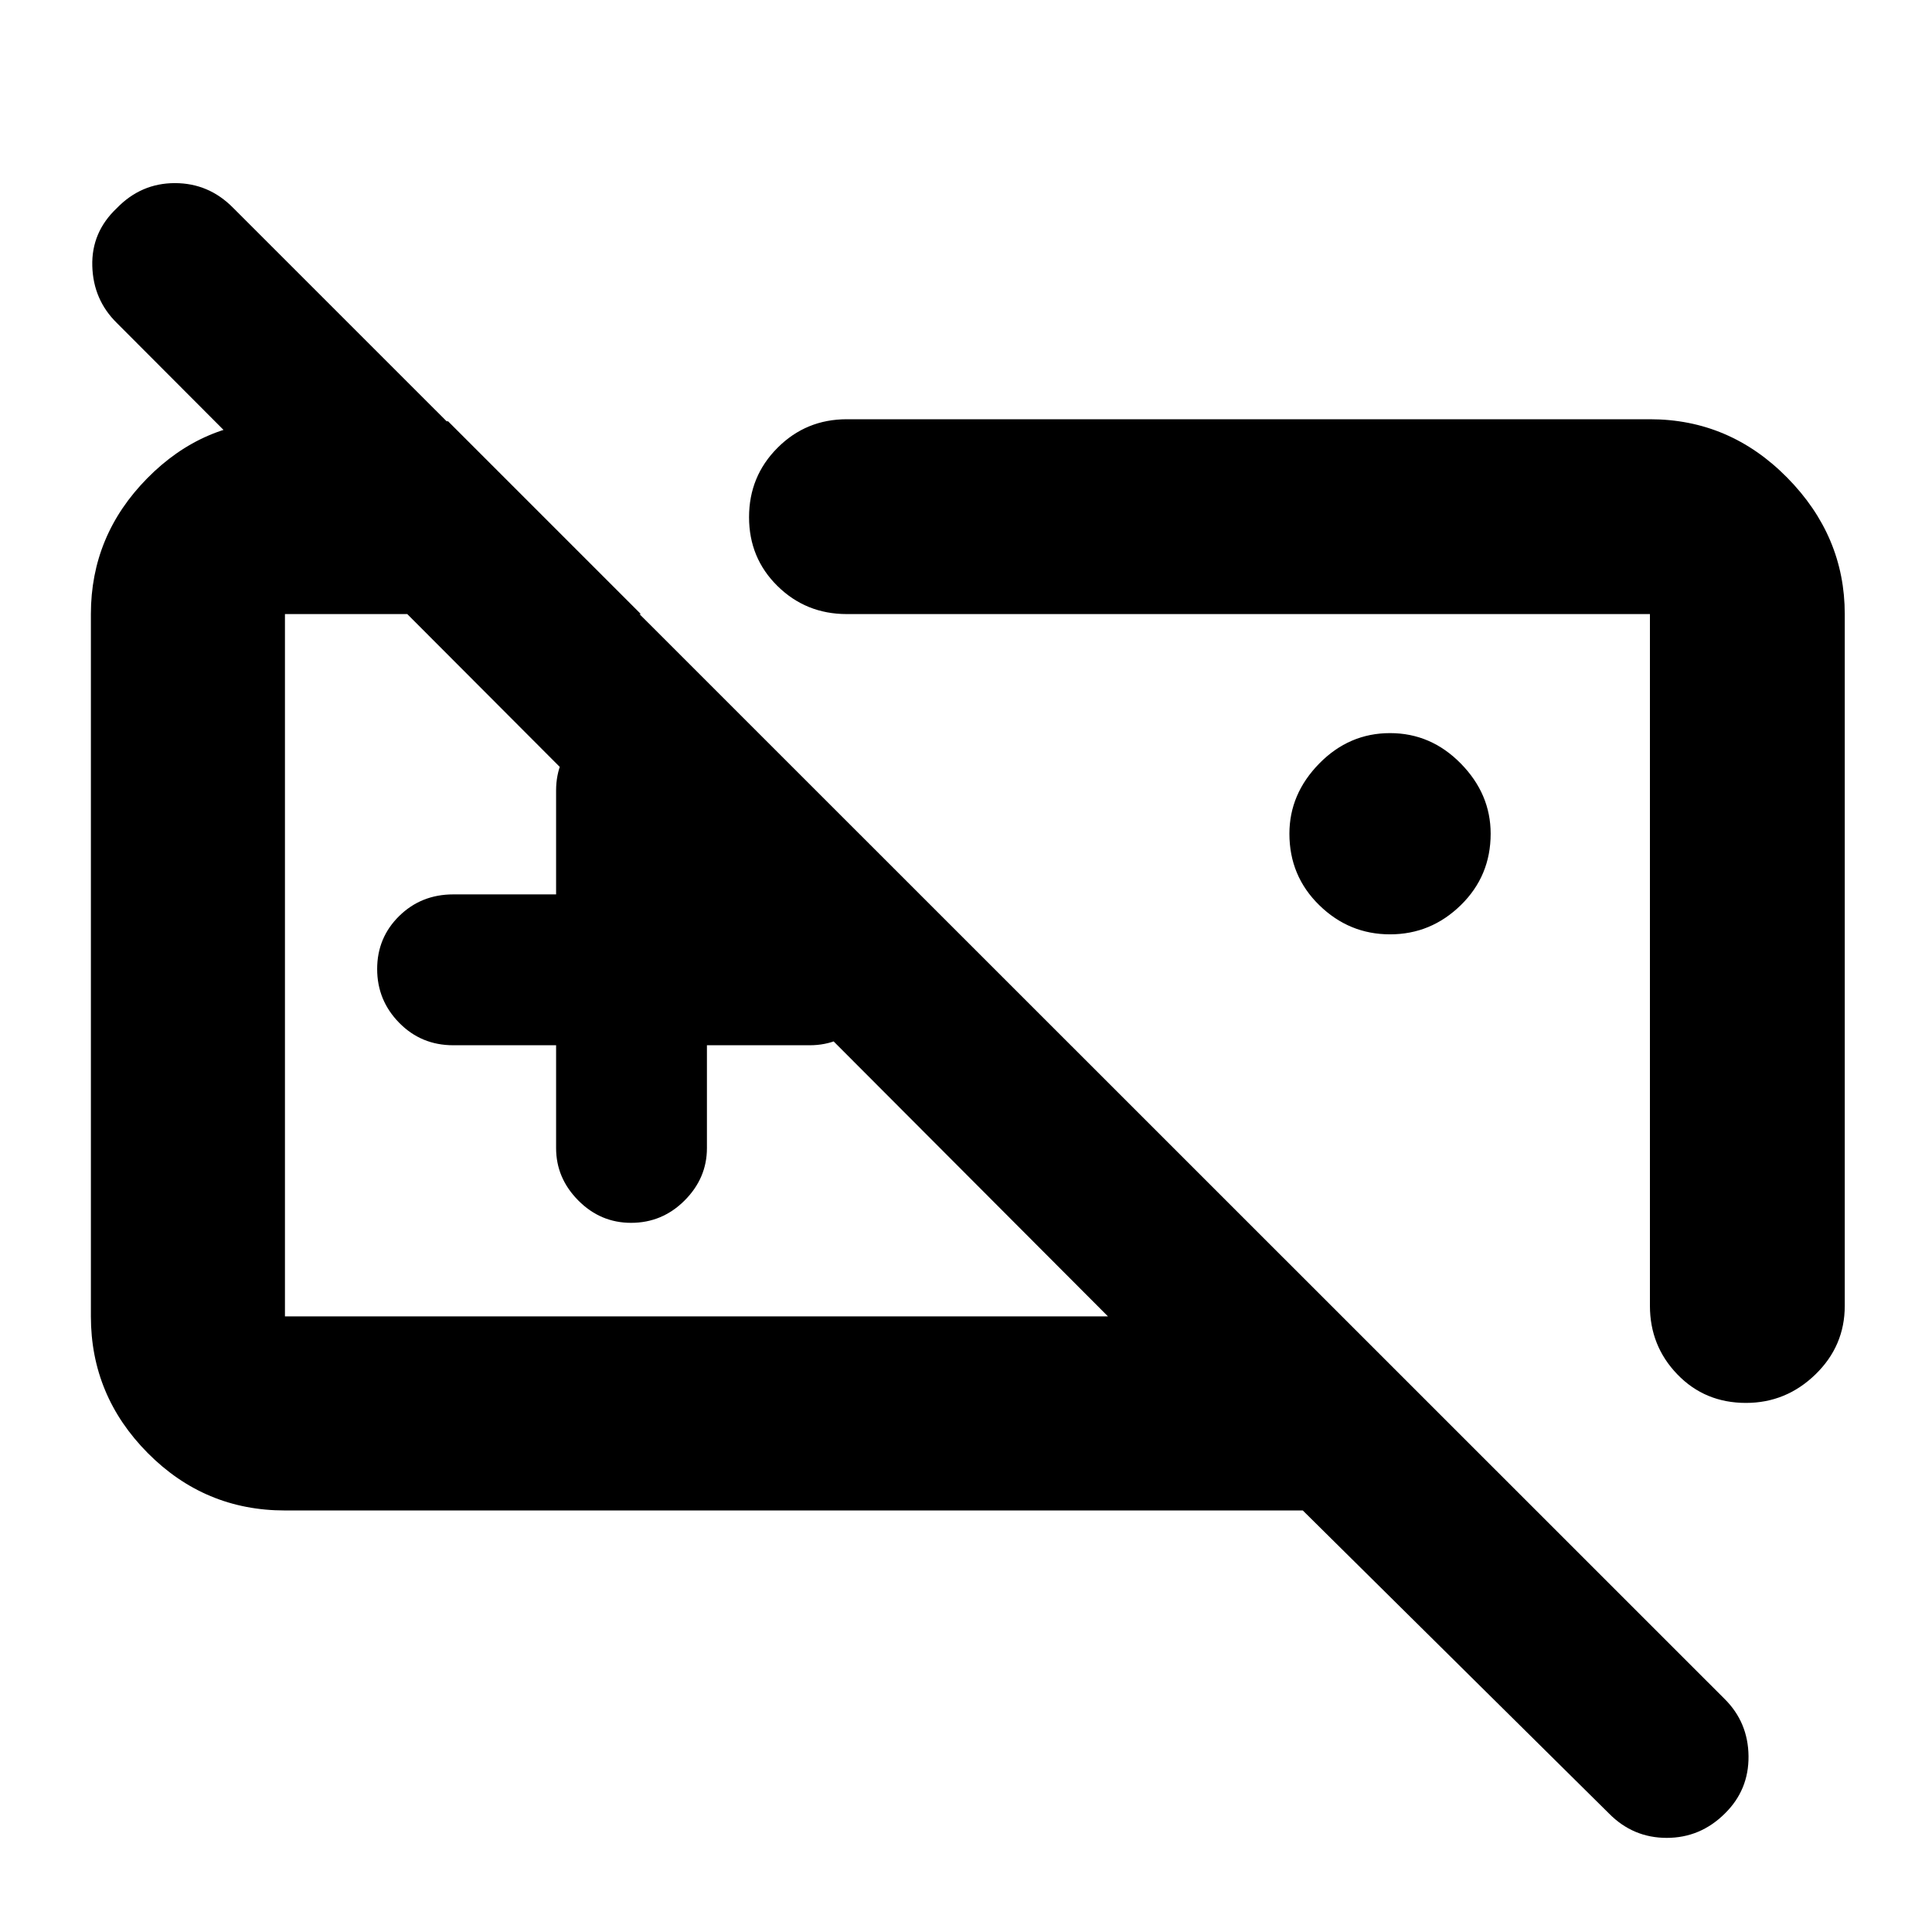 <svg xmlns="http://www.w3.org/2000/svg" height="40" viewBox="0 -960 960 960" width="40"><path d="M376.67-480.43Zm-100.35 39.81h-51.1q-15.92 0-26.87-11.16-10.94-11.15-10.94-26.72 0-15.57 10.94-26.33 10.95-10.75 26.87-10.75h51.1v-51.67q0-15.2 11.02-26.51 11.01-11.3 26.39-11.3 15.37 0 26.46 11.3 11.08 11.31 11.08 26.51v51.67h51.11q15.26 0 26.2 10.92 10.94 10.91 10.94 26.31 0 15.41-10.94 26.57t-26.2 11.16h-51.11v51.1q0 14.92-11.09 26.03-11.1 11.11-26.6 11.11-15.21 0-26.23-11.11-11.03-11.11-11.03-26.03v-51.1ZM141.59-209.46q-39.85 0-68.14-28.5T45.16-305.9v-348.97q0-39.04 27.95-67.43 27.94-28.38 66.09-28.38h83.44l95.81 95.81H141.59v348.97h408.95L58.06-799.51q-11.73-11.51-12.2-28.31-.47-16.8 12.15-28.72 12.06-12.47 28.89-12.47 16.84 0 28.94 12.28l741.07 740.89q11.73 11.6 11.92 28.42.18 16.83-11.76 28.55-12.17 12.1-28.89 12.1-16.73 0-28.67-12.1L647.35-209.46H141.59ZM690.7-495.73q-20.34 0-35.17-14.5-14.83-14.5-14.83-35.5 0-19.76 14.83-34.88 14.83-15.11 35.17-15.11 20.33 0 35.16 15.11 14.84 15.12 14.84 34.88 0 21-14.84 35.5-14.83 14.5-35.16 14.5Zm129.14-255.95q39.59 0 68.2 29.01 28.61 29 28.61 67.8v343.71q0 19.97-14.59 34.12-14.59 14.14-34.49 14.14-20.4 0-34.06-14.14-13.67-14.15-13.67-34.12v-343.71H420.75q-20.24 0-34.39-13.91-14.16-13.92-14.16-34.23 0-20.32 14.16-34.49 14.15-14.18 34.39-14.18h399.09ZM621.93-461.62Z"/></svg>